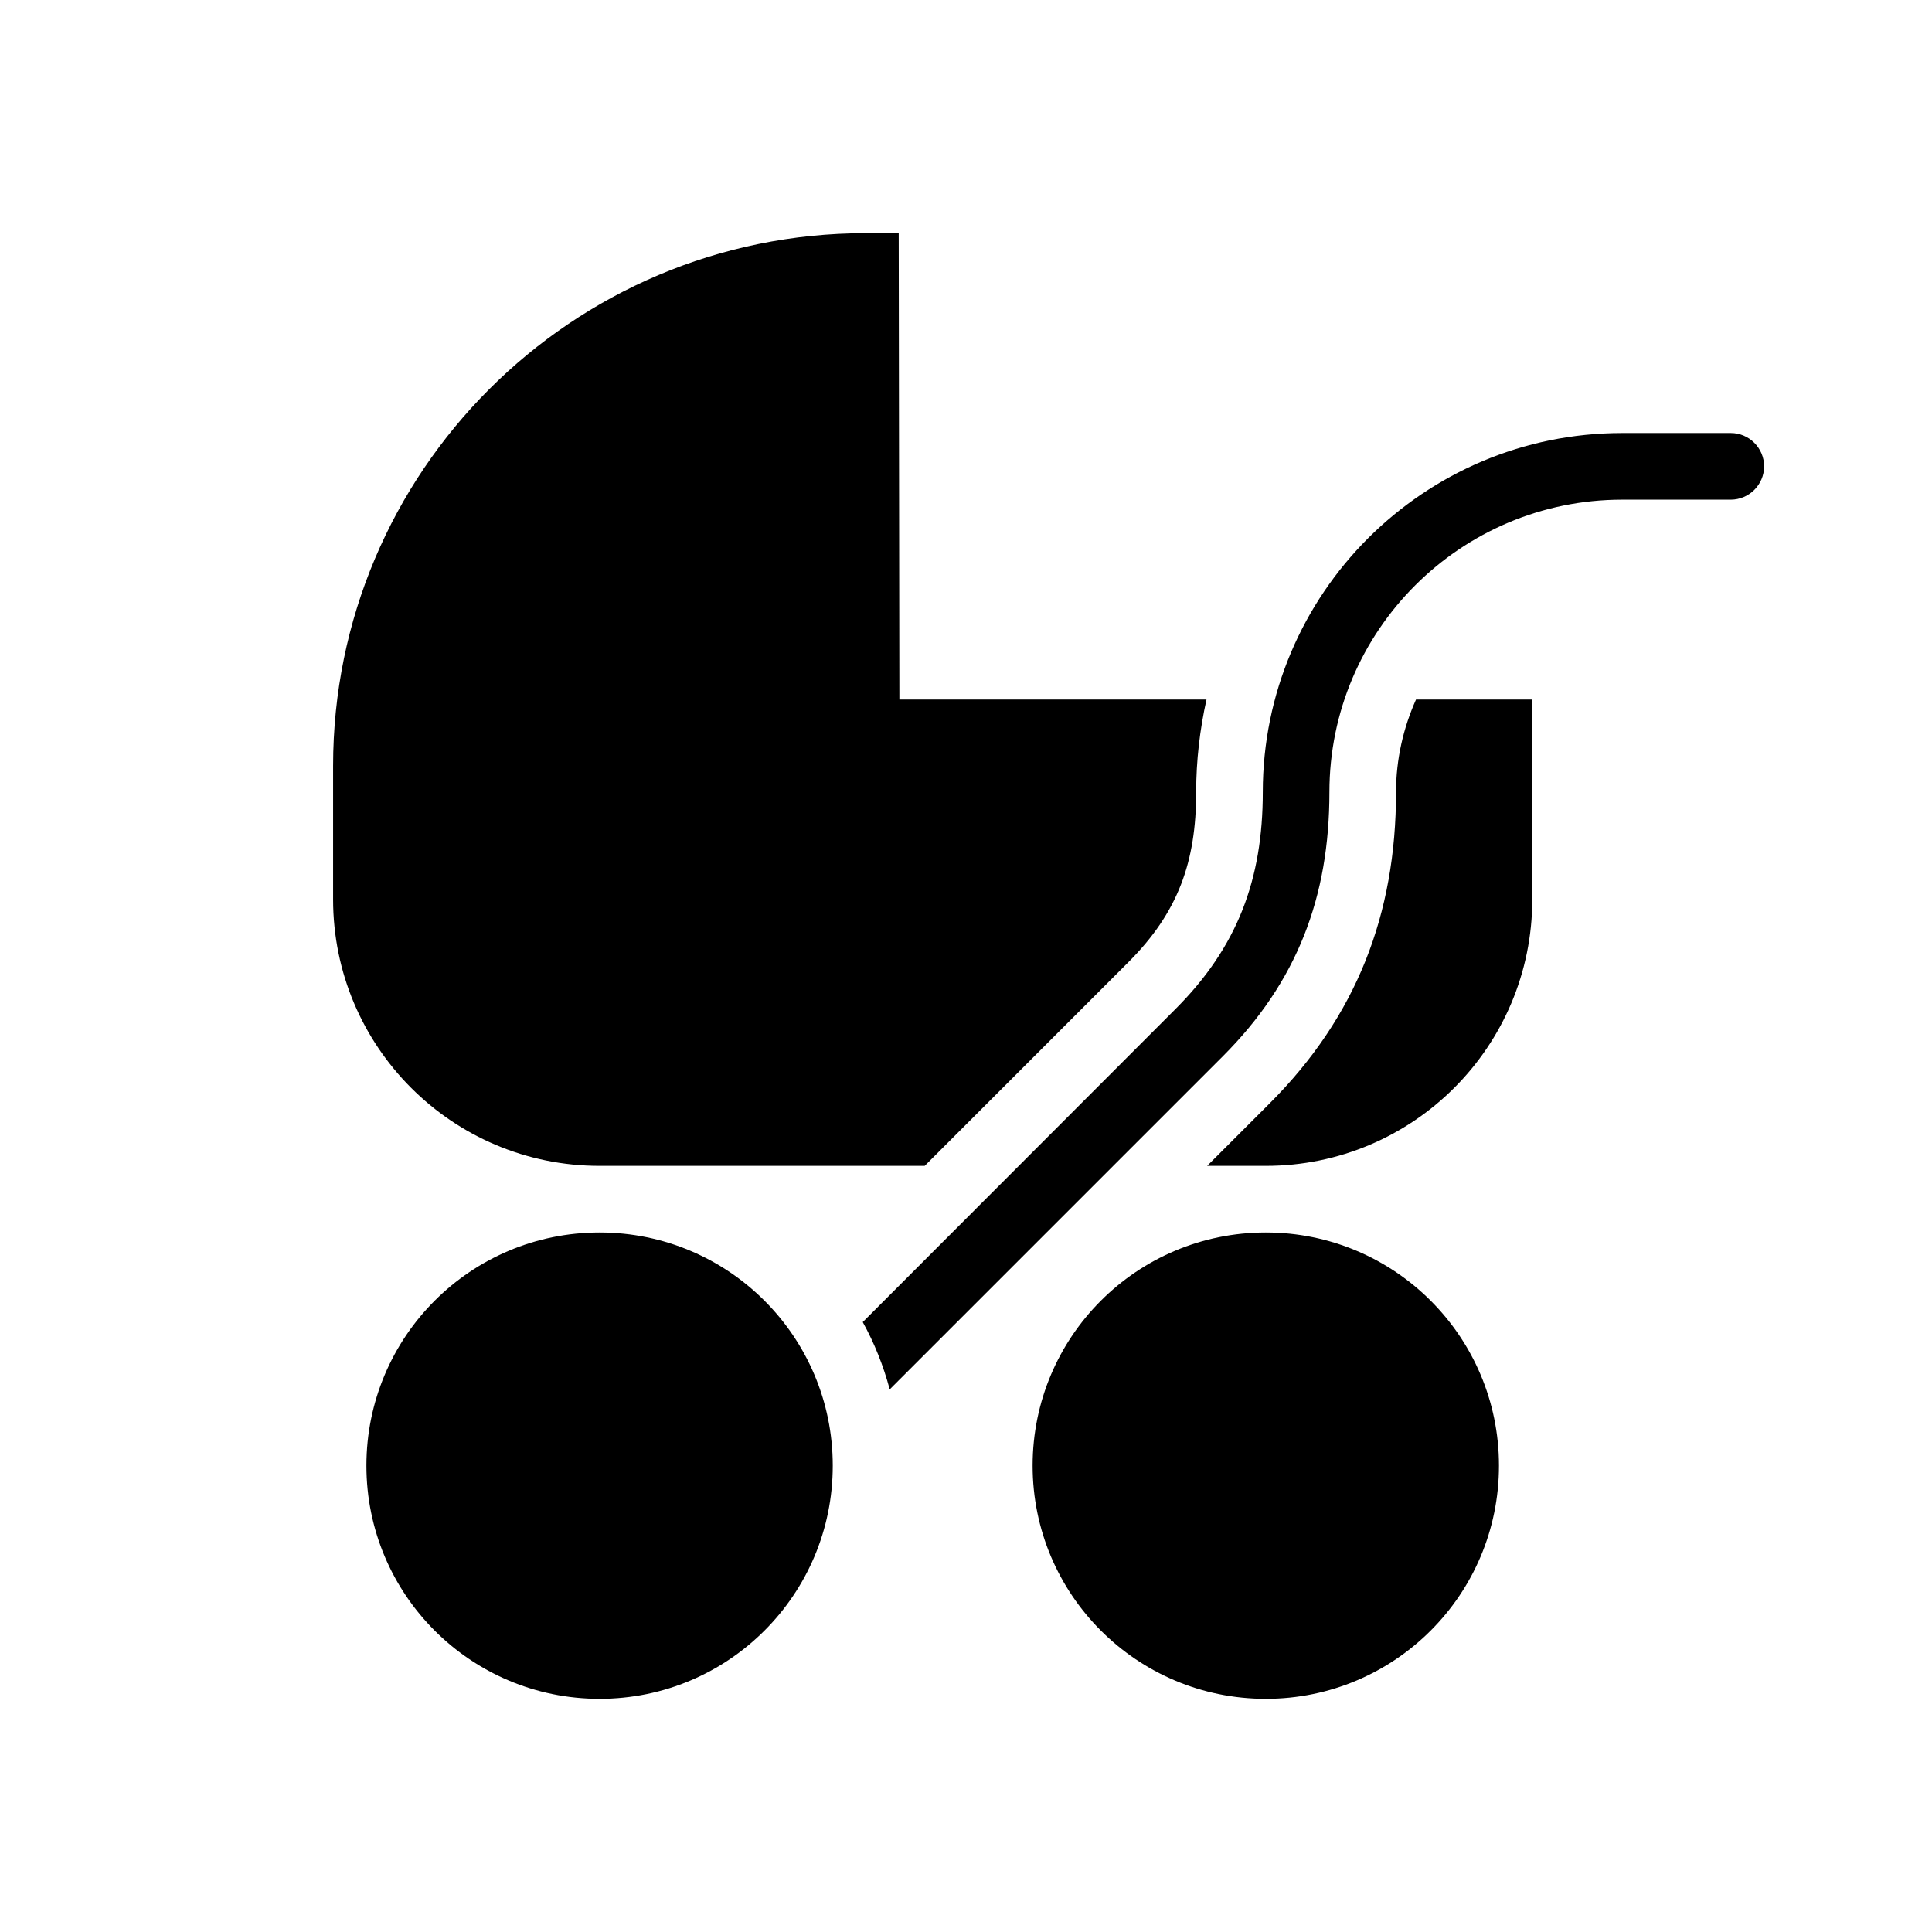 <?xml version="1.0" encoding="UTF-8"?>
<!DOCTYPE svg PUBLIC "-//W3C//DTD SVG 1.1//EN" "http://www.w3.org/Graphics/SVG/1.1/DTD/svg11.dtd">
<svg xmlns="http://www.w3.org/2000/svg" xml:space="preserve" width="580px" height="580px" shape-rendering="geometricPrecision" text-rendering="geometricPrecision" image-rendering="optimizeQuality" fill-rule="nonzero" clip-rule="nonzero" viewBox="0 0 5800 5800" xmlns:xlink="http://www.w3.org/1999/xlink">
	<title>stroller icon</title>
	<desc>stroller icon from the IconExperience.com I-Collection. Copyright by INCORS GmbH (www.incors.com).</desc>
	<path id="curve0"  d="M3800 3700c387,0 700,313 700,700 0,387 -313,700 -700,700 -387,0 -700,-313 -700,-700 0,-387 313,-700 700,-700zm-1210 269l939 -940c186,-186 262,-389 262,-651 0,-595 483,-1078 1079,-1078l326 0c55,0 100,45 100,100 0,55 -45,100 -100,100l-326 0c-485,0 -879,393 -879,878 0,315 -97,570 -320,793l-1000 1000c-19,-71 -46,-139 -81,-202zm-1590 -1269l0 -401c0,-882 716,-1599 1599,-1599l99 0 2 1400 922 0c-20,90 -31,183 -31,278 0,209 -54,361 -203,510l-612 612 -976 0c-442,0 -800,-358 -800,-800zm3251 -600l349 0 0 600c0,442 -358,800 -800,800l-176 0 188 -188c260,-260 379,-567 379,-934 0,-99 22,-193 60,-278zm-2451 1600c387,0 700,313 700,700 0,387 -313,700 -700,700 -387,0 -700,-313 -700,-700 0,-387 313,-700 700,-700z"/>
</svg>